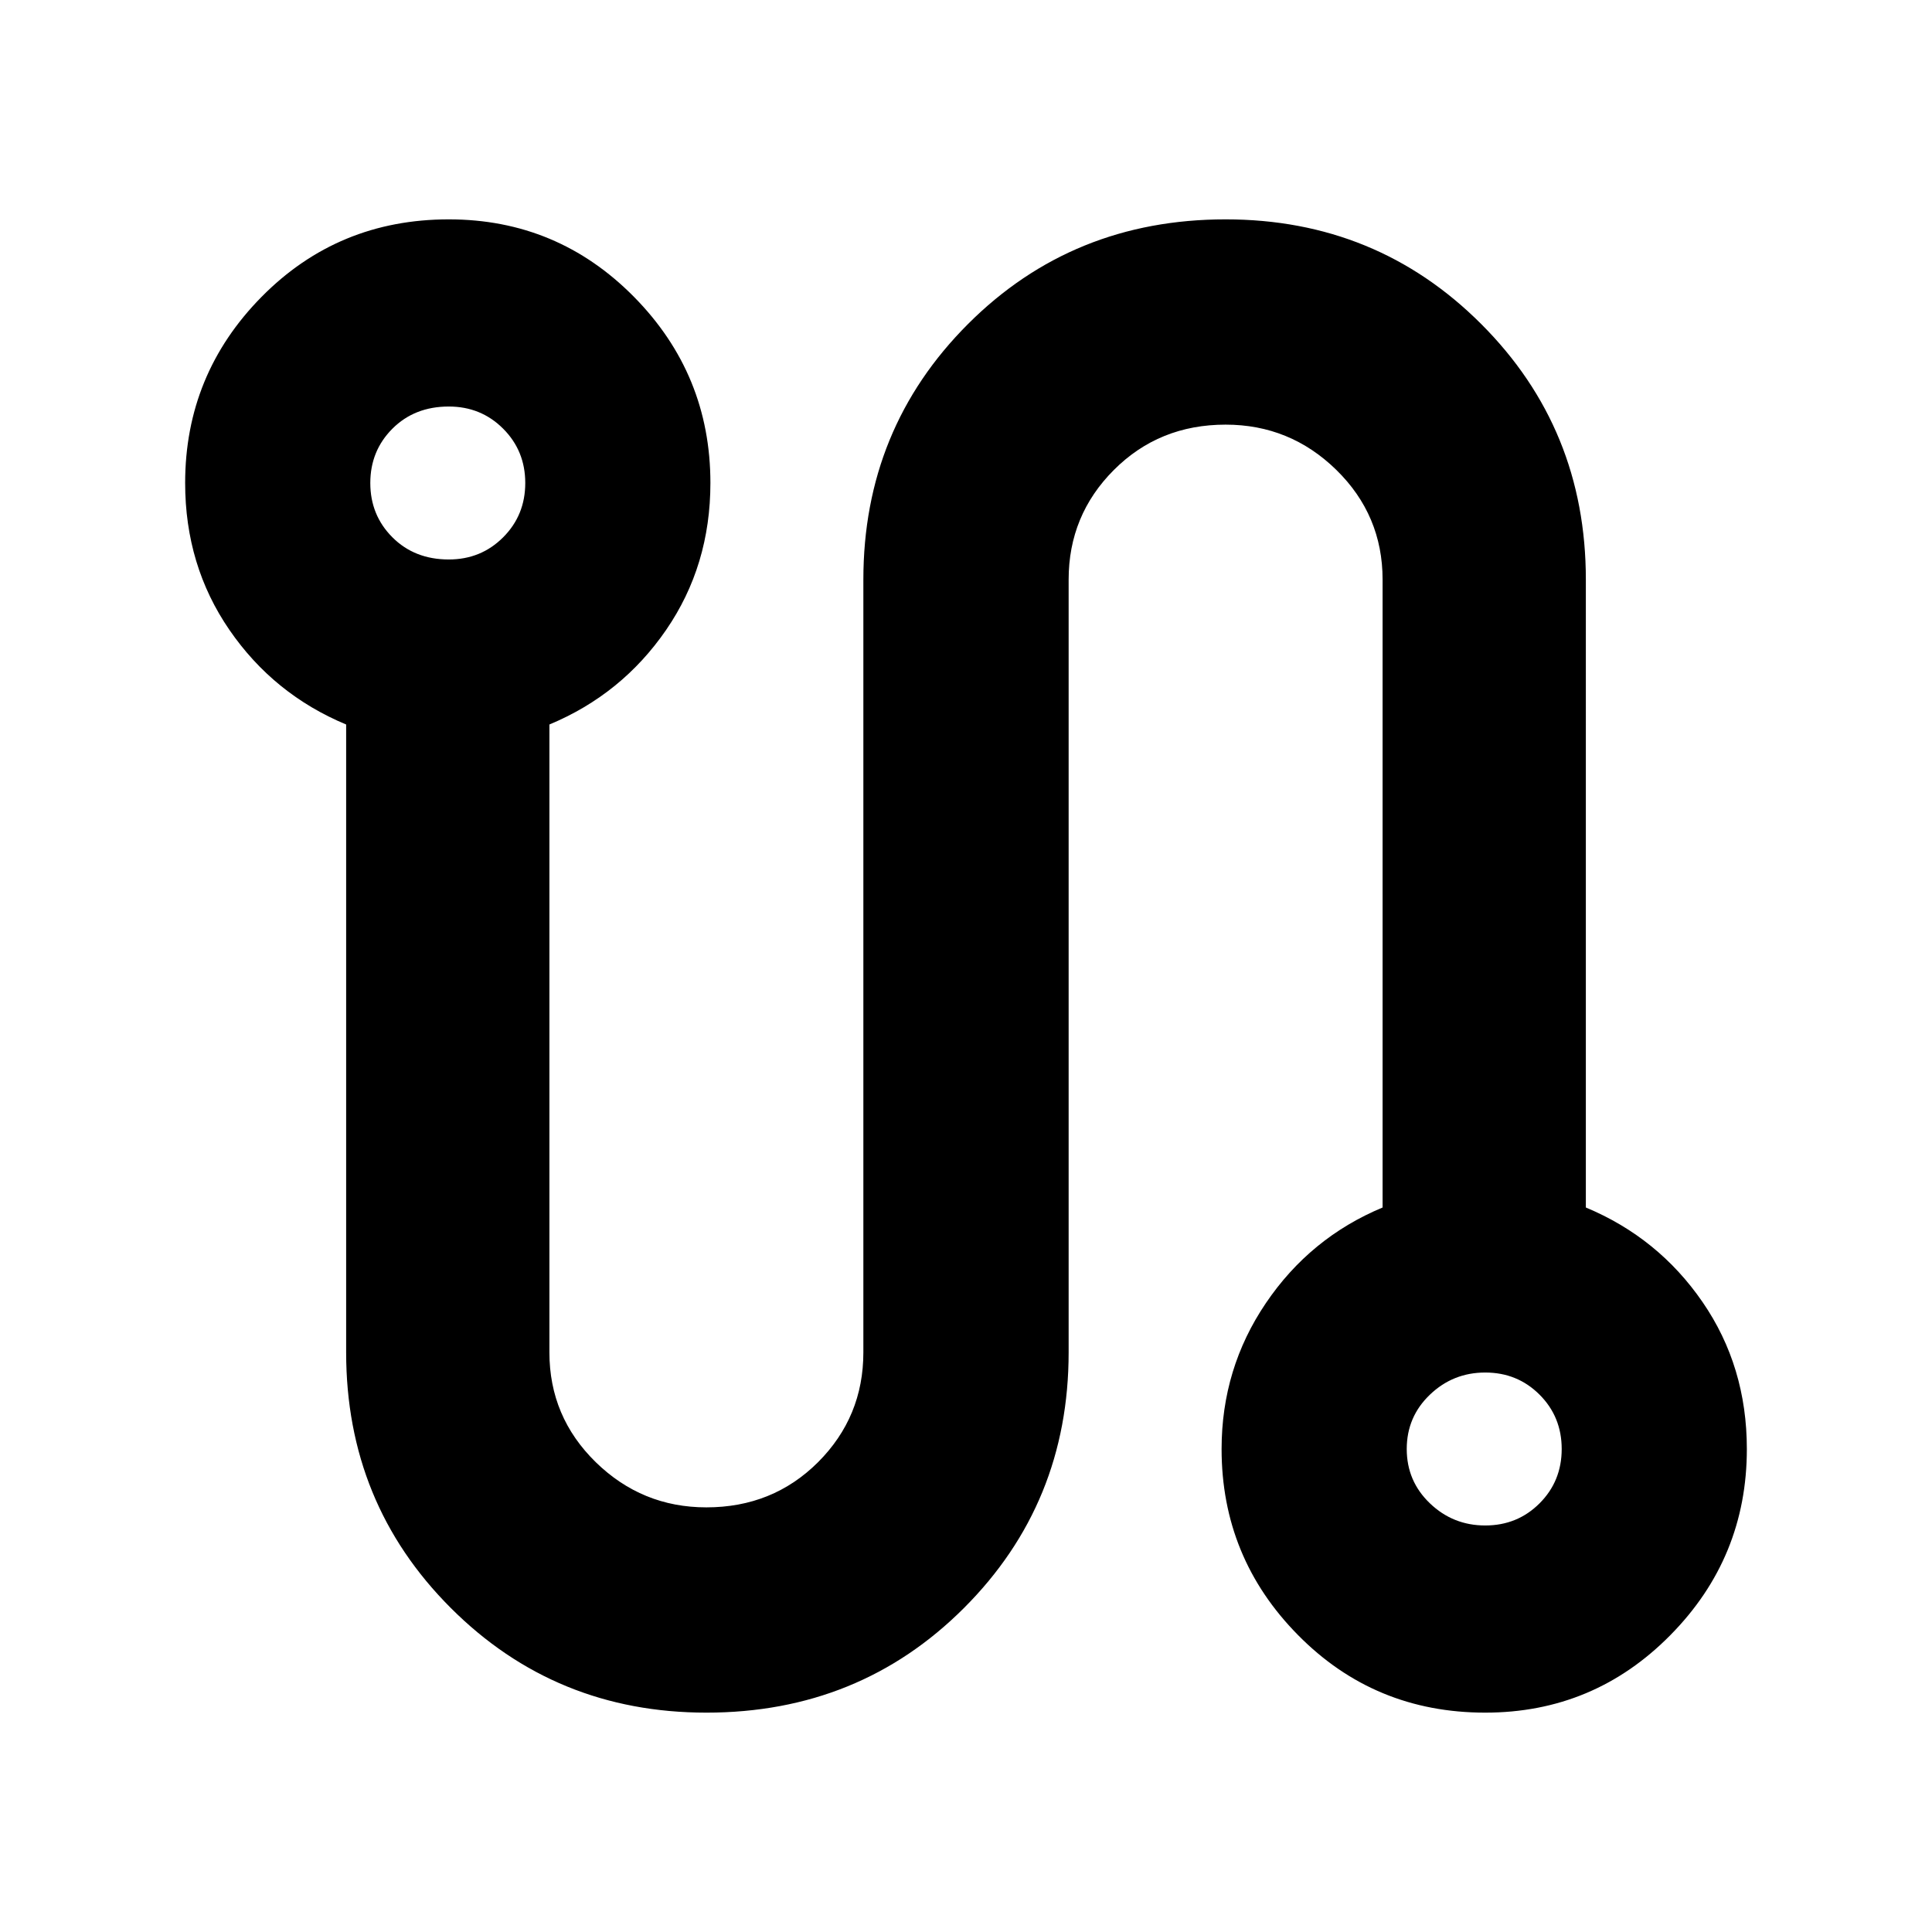 <svg xmlns="http://www.w3.org/2000/svg" height="24" width="24"><path d="M8.775 21.275q-1.875 0-3.175-1.3-1.3-1.3-1.3-3.175V9q-.9-.375-1.45-1.175Q2.3 7.025 2.3 6q0-1.35.95-2.313.95-.962 2.325-.962 1.35 0 2.3.962.95.963.95 2.313 0 1.025-.55 1.825T6.825 9v7.8q0 .8.575 1.363.575.562 1.375.562.825 0 1.388-.562.562-.563.562-1.363V7.2q0-1.875 1.3-3.175 1.3-1.3 3.2-1.3 1.875 0 3.175 1.3 1.3 1.3 1.3 3.175V15q.9.375 1.45 1.175.55.8.55 1.825 0 1.35-.95 2.312-.95.963-2.3.963-1.375 0-2.325-.963-.95-.962-.95-2.312 0-1 .55-1.812.55-.813 1.45-1.188V7.2q0-.8-.575-1.363-.575-.562-1.375-.562-.825 0-1.387.562-.563.563-.563 1.363v9.6q0 1.875-1.3 3.175-1.3 1.3-3.2 1.3ZM5.575 6.95q.4 0 .675-.275T6.525 6q0-.4-.275-.675t-.675-.275q-.425 0-.7.275Q4.6 5.6 4.6 6t.275.675q.275.275.7.275Zm12.875 12q.4 0 .675-.275T19.4 18q0-.4-.275-.675t-.675-.275q-.4 0-.687.275-.288.275-.288.675t.288.675q.287.275.687.275ZM5.55 6Zm12.9 12Z"/></svg>